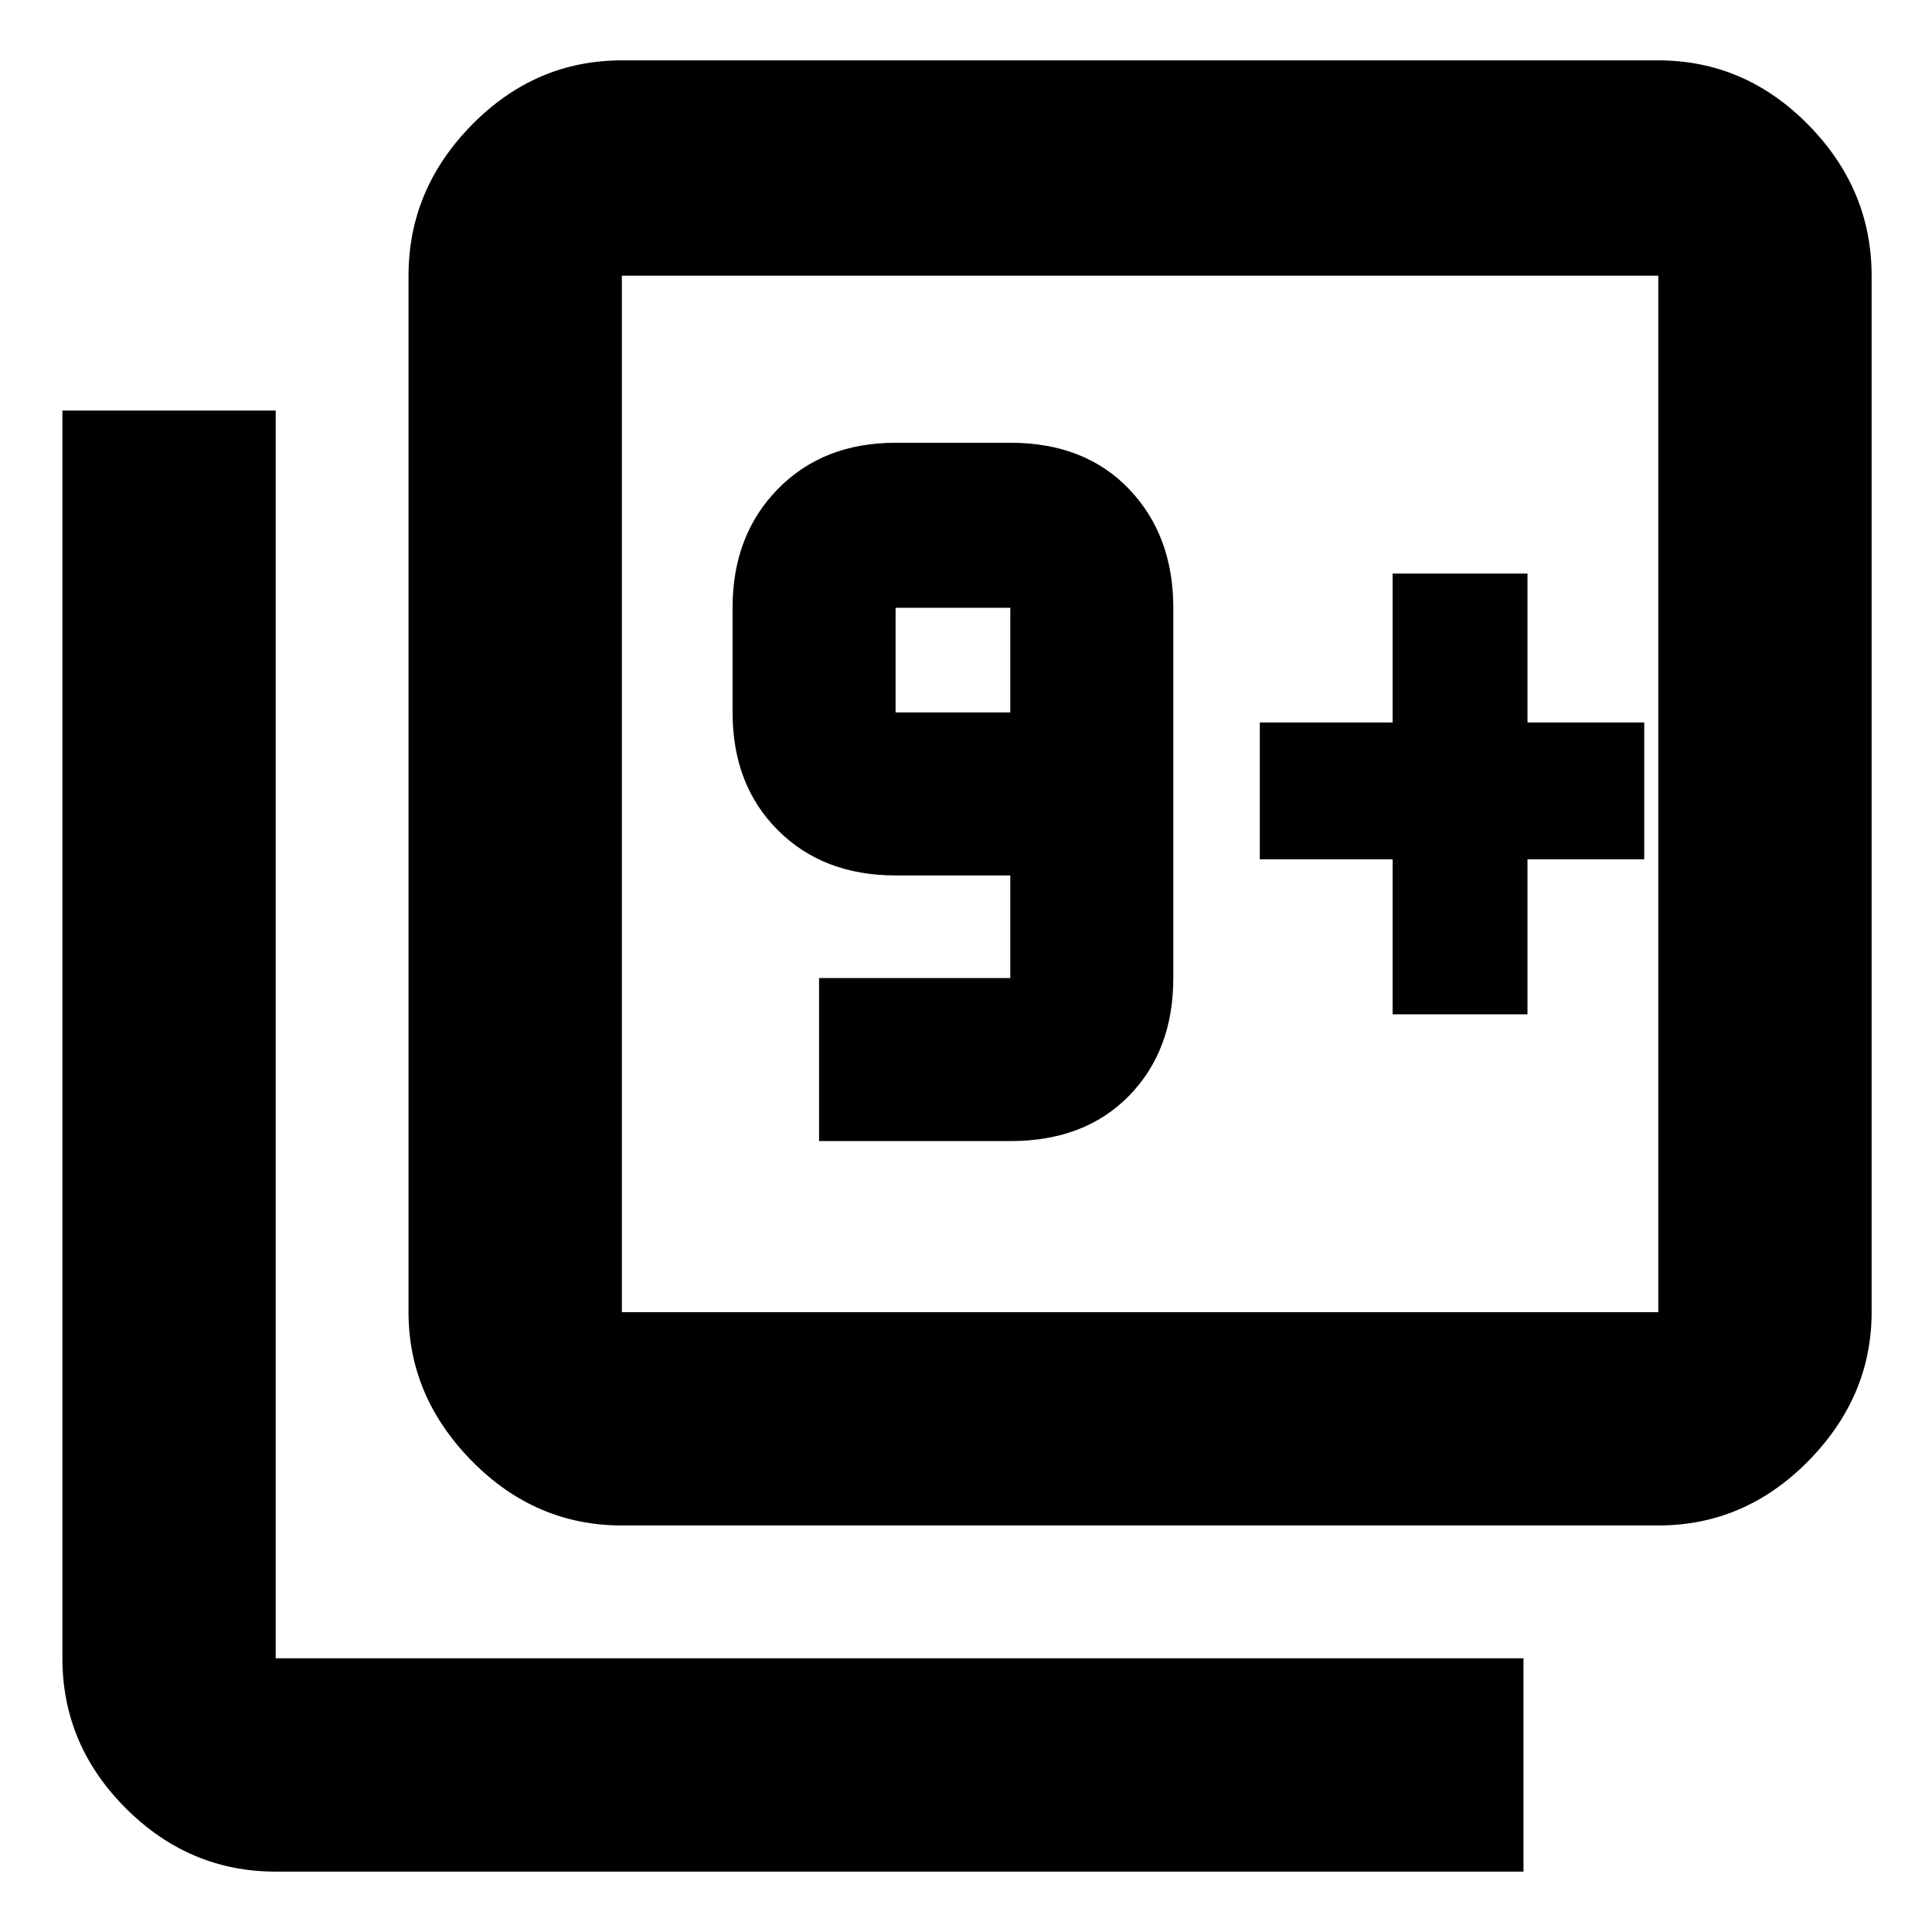 <svg xmlns="http://www.w3.org/2000/svg" height="40" width="40"><path d="M16.958 23.625H20.917Q22.458 23.625 23.375 22.688Q24.292 21.75 24.292 20.25V12.583Q24.292 11.083 23.375 10.125Q22.458 9.167 20.917 9.167H18.542Q17.042 9.167 16.104 10.125Q15.167 11.083 15.167 12.583V14.75Q15.167 16.25 16.104 17.188Q17.042 18.125 18.542 18.125H20.917V20.25Q20.917 20.25 20.917 20.25Q20.917 20.25 20.917 20.25H16.958ZM20.917 14.75H18.542Q18.542 14.75 18.542 14.75Q18.542 14.75 18.542 14.75V12.583Q18.542 12.583 18.542 12.583Q18.542 12.583 18.542 12.583H20.917Q20.917 12.583 20.917 12.583Q20.917 12.583 20.917 12.583ZM12.875 31.583Q11.083 31.583 9.771 30.25Q8.458 28.917 8.458 27.167V5.708Q8.458 3.917 9.771 2.583Q11.083 1.25 12.875 1.25H34.333Q36.125 1.25 37.438 2.583Q38.75 3.917 38.75 5.708V27.167Q38.75 28.917 37.438 30.25Q36.125 31.583 34.333 31.583ZM12.875 27.167H34.333Q34.333 27.167 34.333 27.167Q34.333 27.167 34.333 27.167V5.708Q34.333 5.708 34.333 5.708Q34.333 5.708 34.333 5.708H12.875Q12.875 5.708 12.875 5.708Q12.875 5.708 12.875 5.708V27.167Q12.875 27.167 12.875 27.167Q12.875 27.167 12.875 27.167ZM5.708 38.75Q3.917 38.75 2.604 37.438Q1.292 36.125 1.292 34.333V8.5H5.708V34.333Q5.708 34.333 5.708 34.333Q5.708 34.333 5.708 34.333H31.542V38.75ZM12.875 5.708Q12.875 5.708 12.875 5.708Q12.875 5.708 12.875 5.708V27.167Q12.875 27.167 12.875 27.167Q12.875 27.167 12.875 27.167Q12.875 27.167 12.875 27.167Q12.875 27.167 12.875 27.167V5.708Q12.875 5.708 12.875 5.708Q12.875 5.708 12.875 5.708ZM28.833 21H31.625V17.792H34.042V14.958H31.625V11.875H28.833V14.958H26.083V17.792H28.833Z"/></svg>